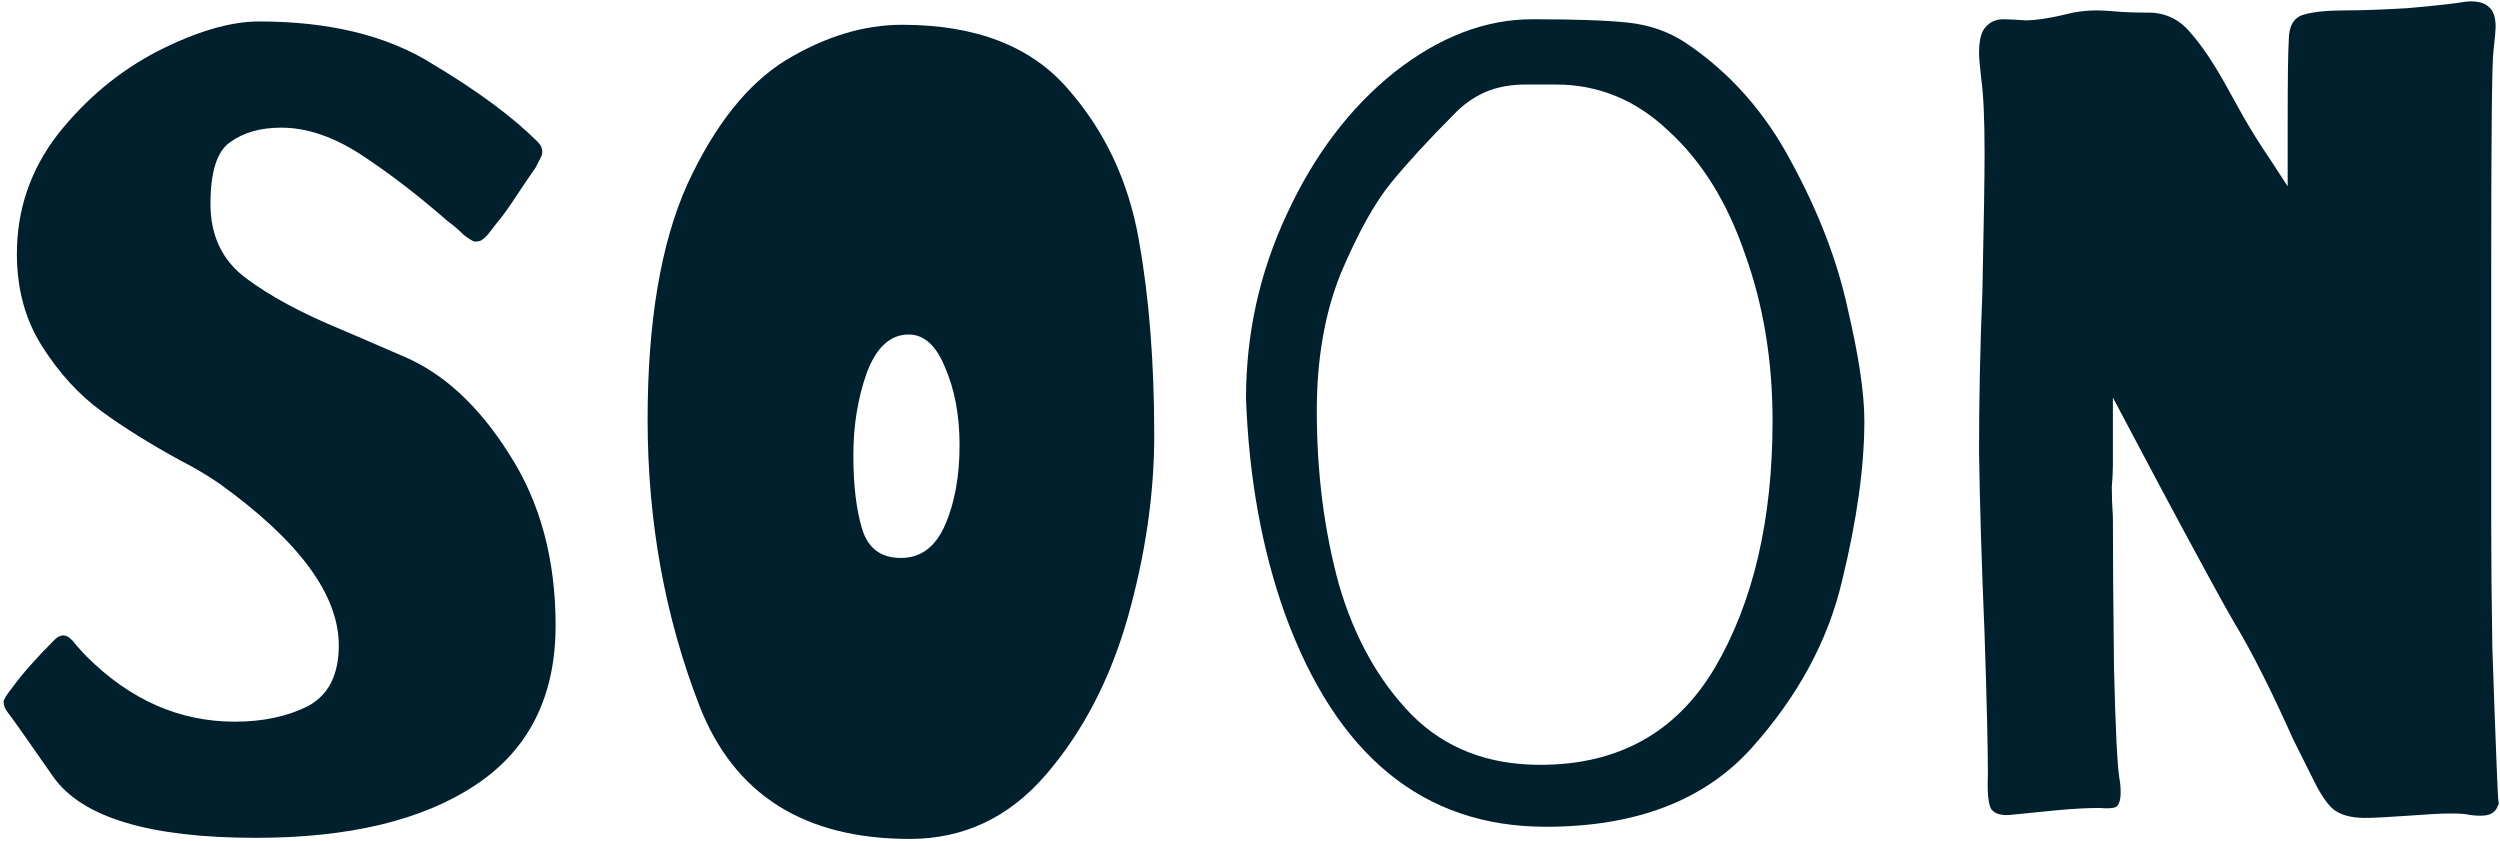 <svg width="565" height="190" viewBox="0 0 565 190" fill="none" xmlns="http://www.w3.org/2000/svg">
<path d="M58.566 4.85C74.4 4.85 87.4 8.016 97.566 14.35C107.9 20.517 115.9 26.433 121.566 32.1C122.233 32.767 122.566 33.517 122.566 34.35C122.566 34.85 122.316 35.517 121.816 36.35C121.483 37.017 121.233 37.517 121.066 37.85C120.233 39.017 118.816 41.1 116.816 44.1C114.983 46.933 113.483 49.017 112.316 50.35C111.816 51.017 111.233 51.767 110.566 52.6C110.066 53.267 109.566 53.767 109.066 54.1C108.733 54.433 108.15 54.6 107.316 54.6C106.983 54.6 106.15 54.1 104.816 53.1C103.65 51.933 102.483 50.933 101.316 50.1C94.65 44.267 88.15 39.267 81.816 35.1C75.483 30.933 69.4 28.85 63.566 28.85C58.9 28.85 55.066 29.933 52.066 32.1C49.066 34.1 47.566 38.767 47.566 46.1C47.566 53.267 50.233 58.85 55.566 62.85C60.9 66.85 67.983 70.683 76.816 74.35C77.65 74.683 82.483 76.766 91.316 80.6C100.316 84.433 108.233 91.766 115.066 102.6C122.066 113.433 125.566 126.35 125.566 141.35C125.566 157.35 119.566 169.35 107.566 177.35C95.566 185.35 78.983 189.35 57.816 189.35C33.816 189.35 18.566 184.766 12.066 175.6C5.566 166.266 2.15 161.433 1.816 161.1C1.15 160.266 0.816 159.433 0.816 158.6C0.816 158.1 1.483 157.016 2.816 155.35C4.983 152.35 8.15 148.766 12.316 144.6C12.983 143.933 13.65 143.6 14.316 143.6C15.15 143.6 16.066 144.266 17.066 145.6C18.066 146.766 18.9 147.683 19.566 148.35C29.4 158.183 40.566 163.1 53.066 163.1C59.4 163.1 64.9 161.933 69.566 159.6C74.233 157.1 76.566 152.516 76.566 145.85C76.566 134.35 67.483 122.1 49.316 109.1C46.316 107.1 43.483 105.433 40.816 104.1C33.816 100.266 27.816 96.516 22.816 92.85C17.816 89.183 13.4 84.35 9.566 78.35C5.733 72.35 3.816 65.35 3.816 57.35C3.816 47.35 6.9 38.35 13.066 30.35C19.4 22.35 26.9 16.1 35.566 11.6C44.4 7.1 52.066 4.85 58.566 4.85Z" fill="#00202E"/>
<path d="M203.859 5.6C220.526 5.6 233.026 10.433 241.359 20.1C249.693 29.6 255.026 40.933 257.359 54.1C259.693 67.1 260.859 81.85 260.859 98.35C260.859 111.683 258.859 125.433 254.859 139.6C250.859 153.6 244.693 165.433 236.359 175.1C228.026 184.766 217.776 189.6 205.609 189.6C181.776 189.6 165.943 179.6 158.109 159.6C150.276 139.433 146.359 117.85 146.359 94.85C146.359 72.683 149.359 54.933 155.359 41.6C161.526 28.267 168.943 18.933 177.609 13.6C186.443 8.266 195.193 5.6 203.859 5.6ZM203.609 126.1C208.109 126.1 211.443 123.6 213.609 118.6C215.776 113.6 216.859 107.6 216.859 100.6C216.859 93.933 215.776 88.1 213.609 83.1C211.609 78.1 208.859 75.6 205.359 75.6C201.193 75.6 198.026 78.516 195.859 84.35C193.859 90.016 192.859 96.183 192.859 102.85C192.859 109.683 193.526 115.266 194.859 119.6C196.193 123.933 199.109 126.1 203.609 126.1Z" fill="#00202E"/>
<path d="M380.846 9.6C390.846 16.267 398.846 25.267 404.846 36.6C411.012 47.933 415.262 59.017 417.596 69.85C420.096 80.516 421.346 88.933 421.346 95.1C421.346 105.433 419.679 117.433 416.346 131.1C413.179 144.766 406.262 157.516 395.596 169.35C384.929 181.016 369.512 186.85 349.346 186.85C321.679 186.85 302.012 170.766 290.346 138.6C285.179 124.1 282.262 107.933 281.596 90.1C281.596 75.433 284.679 61.517 290.846 48.35C297.012 35.017 305.096 24.35 315.096 16.35C325.262 8.35 335.679 4.35 346.346 4.35C356.012 4.35 363.179 4.6 367.846 5.1C372.679 5.6 377.012 7.1 380.846 9.6ZM348.096 172.85C365.762 172.85 378.929 165.516 387.596 150.85C396.262 136.016 400.596 117.433 400.596 95.1C400.596 81.433 398.512 68.85 394.346 57.35C390.346 45.683 384.596 36.433 377.096 29.6C369.762 22.6 361.262 19.1 351.596 19.1C350.762 19.1 348.512 19.1 344.846 19.1C341.346 19.1 338.262 19.683 335.596 20.85C332.929 22.017 330.512 23.767 328.346 26.1C322.846 31.6 318.179 36.683 314.346 41.35C310.679 45.85 306.929 52.6 303.096 61.6C299.429 70.6 297.596 81.016 297.596 92.85C297.596 106.85 299.262 119.933 302.596 132.1C306.096 144.1 311.596 153.933 319.096 161.6C326.596 169.1 336.262 172.85 348.096 172.85Z" fill="#00202E"/>
<path d="M517.014 28.35C517.014 18.017 517.097 11.6 517.264 9.1C517.264 5.933 518.347 4.016 520.514 3.35C522.68 2.683 525.847 2.35 530.014 2.35C533.68 2.35 538.347 2.183 544.014 1.85C549.847 1.35 554.347 0.85 557.514 0.35C559.847 0.183 561.514 0.6 562.514 1.6C563.514 2.433 564.014 3.933 564.014 6.1C564.014 6.766 563.847 8.6 563.514 11.6C563.18 14.1 563.014 30.683 563.014 61.35V117.85C563.014 126.35 563.097 135.766 563.264 146.1C563.597 156.266 563.93 165.433 564.264 173.6C564.597 181.766 564.764 184.016 564.764 180.35C564.764 183.016 563.43 184.35 560.764 184.35C559.597 184.35 558.597 184.266 557.764 184.1C557.097 183.933 555.764 183.85 553.764 183.85C551.764 183.85 548.597 184.016 544.264 184.35C539.597 184.683 536.347 184.85 534.514 184.85C531.347 184.85 528.93 184.183 527.264 182.85C525.764 181.516 524.18 179.1 522.514 175.6L518.264 167.1C513.264 155.933 508.847 147.183 505.014 140.85C502.847 137.183 497.347 127.1 488.514 110.6L477.514 89.85V99.35V105.1C477.514 106.433 477.43 108.1 477.264 110.1C477.264 112.1 477.347 114.35 477.514 116.85C477.514 125.516 477.597 136.85 477.764 150.85C478.097 164.85 478.514 173.266 479.014 176.1C479.18 176.933 479.264 177.933 479.264 179.1C479.264 180.766 478.93 181.85 478.264 182.35C477.597 182.683 476.347 182.766 474.514 182.6C471.847 182.6 468.68 182.766 465.014 183.1C461.514 183.433 458.18 183.766 455.014 184.1C452.514 184.433 450.847 184.016 450.014 182.85C449.347 181.683 449.097 179.1 449.264 175.1C449.264 169.1 449.014 158.516 448.514 143.35C447.847 127.516 447.43 113.766 447.264 102.1C447.264 90.266 447.514 78.266 448.014 66.1C448.347 50.767 448.514 40.267 448.514 34.6C448.514 26.933 448.264 21.35 447.764 17.85C447.43 14.85 447.264 12.933 447.264 12.1C447.264 9.1 447.764 7.1 448.764 6.1C449.764 4.933 451.097 4.35 452.764 4.35C453.597 4.35 455.264 4.433 457.764 4.6C460.264 4.6 463.847 4.016 468.514 2.85C470.347 2.516 472.18 2.35 474.014 2.35C475.014 2.35 476.43 2.433 478.264 2.6C480.097 2.766 482.514 2.85 485.514 2.85C489.347 2.85 492.514 4.35 495.014 7.35C497.68 10.35 500.514 14.6 503.514 20.1L506.014 24.6C508.014 28.267 510.43 32.183 513.264 36.35L517.014 42.1V28.35Z" fill="#00202E"/>
</svg>
